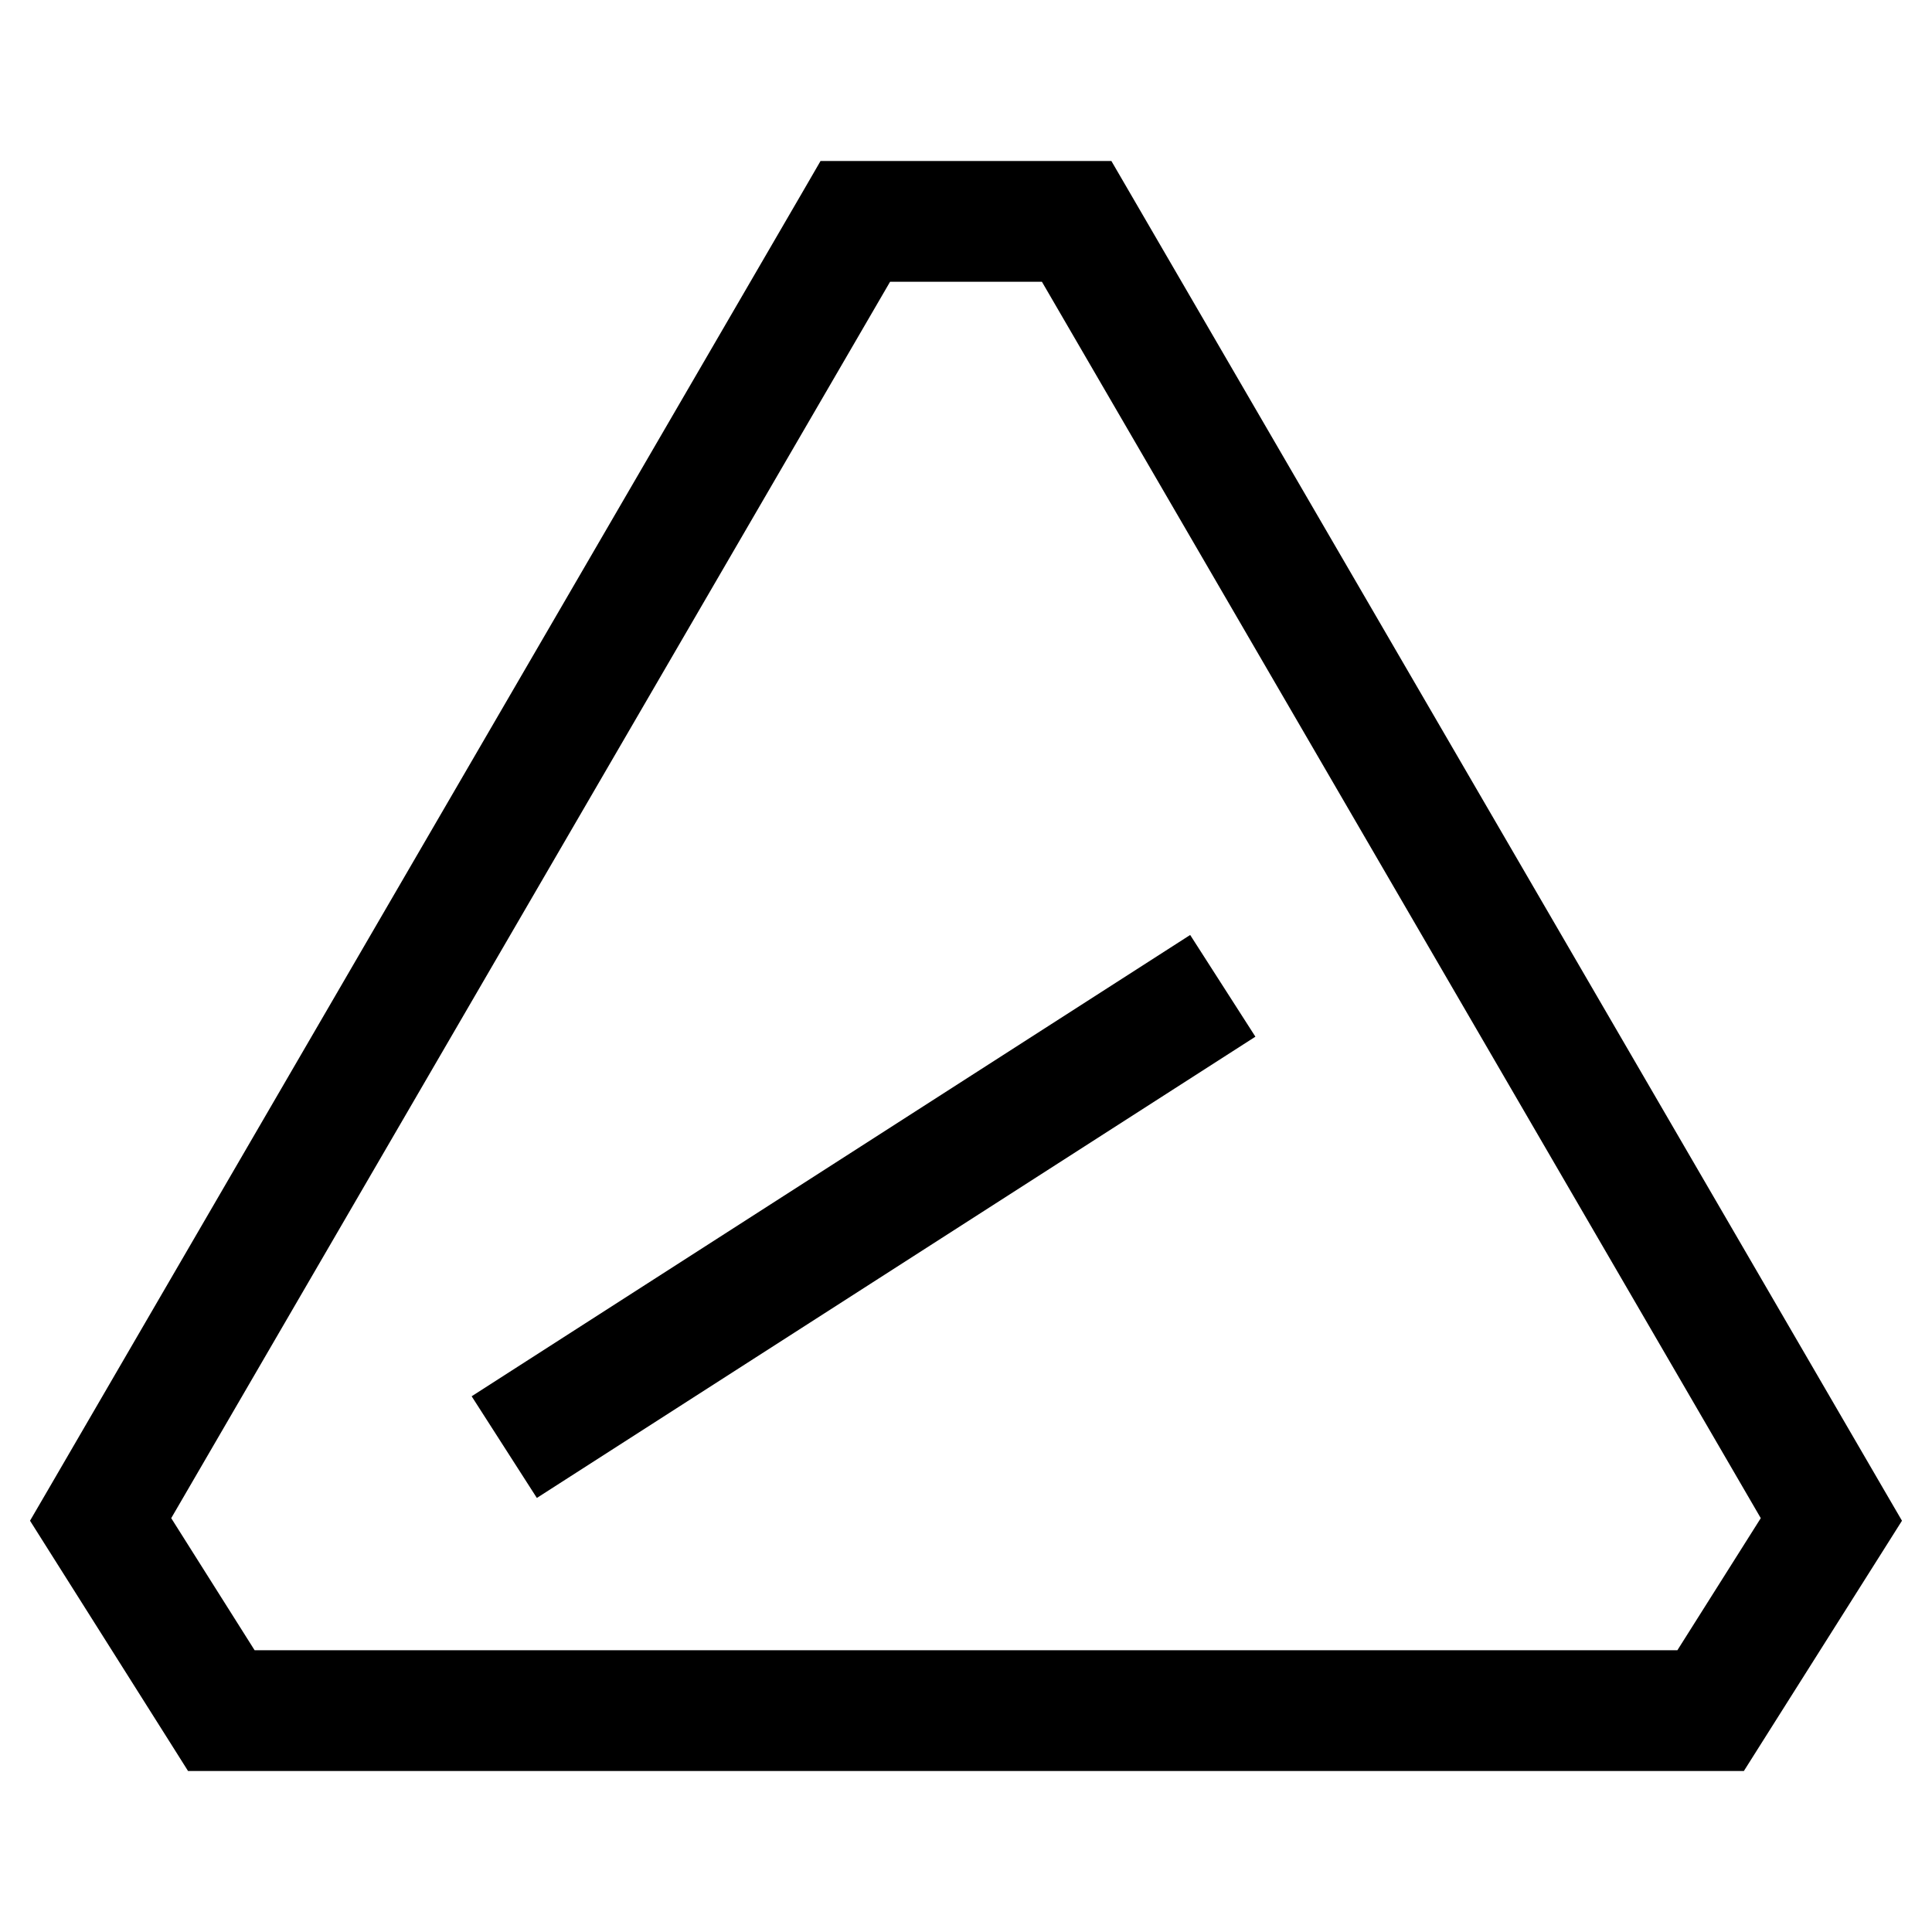 <svg viewBox="0 0 24 24" xmlns="http://www.w3.org/2000/svg"><path fill-rule="evenodd" d="M10.625 2h-.432l-.216.373L.602 18.498l-.229.393.243.385 1.5 2.375.22.349h19.327l.221-.35 1.5-2.374.243-.385-.229-.393-9.375-16.125L13.806 2h-3.181zM2.127 18.859L11.057 3.5h1.886l8.93 15.359-1.036 1.641H3.163l-1.036-1.641zm12.657-7.244l-8.925 5.73.81 1.263 8.926-5.73-.81-1.263z"/></svg>